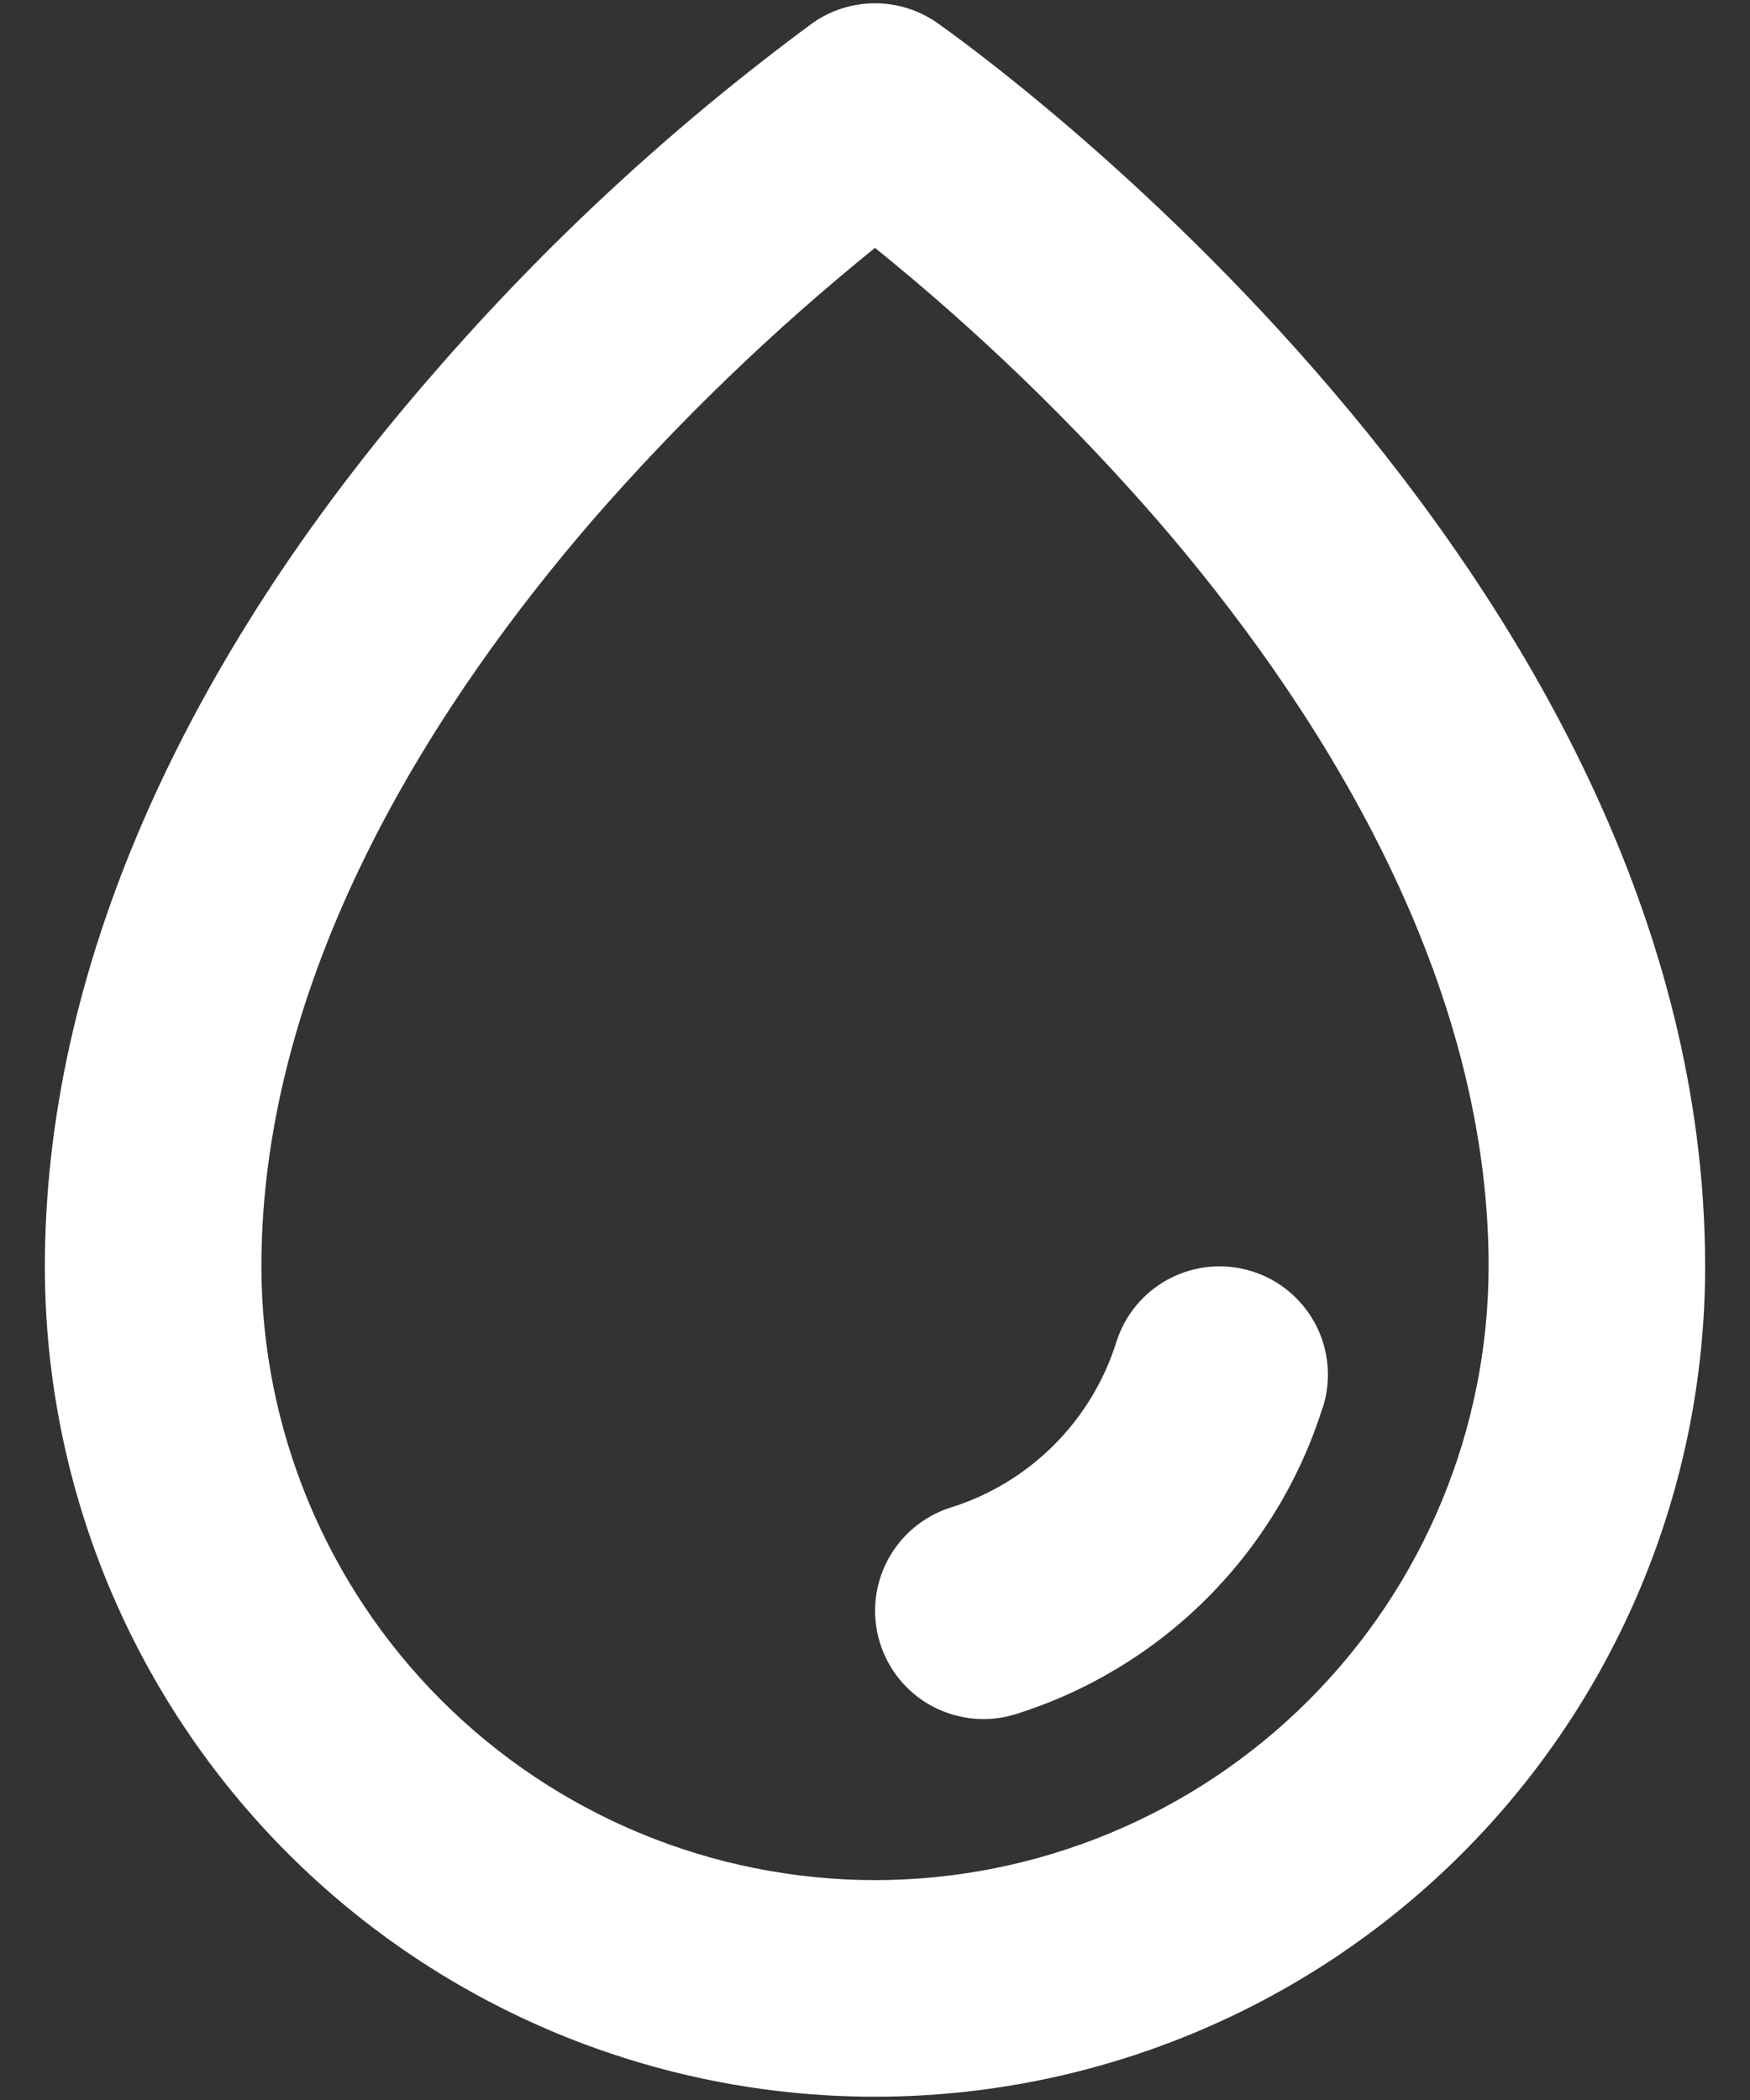 <svg width="25" height="30" viewBox="0 0 25 30" fill="none" xmlns="http://www.w3.org/2000/svg">
<rect x="0" y="0" width="25" height="30" fill="#333333" stroke="none"/>
<path d="M13.387 0.326C13.127 0.144 12.817 0.047 12.5 0.047C12.183 0.047 11.873 0.144 11.613 0.326C9.62 1.795 7.796 3.481 6.176 5.354C2.555 9.512 0.641 13.919 0.641 18.093C0.641 21.239 1.89 24.255 4.114 26.479C6.338 28.703 9.355 29.953 12.5 29.953C15.645 29.953 18.662 28.703 20.886 26.479C23.11 24.255 24.359 21.239 24.359 18.093C24.359 8.121 13.835 0.64 13.387 0.326ZM12.5 26.859C10.176 26.857 7.948 25.933 6.304 24.289C4.661 22.646 3.737 20.418 3.734 18.093C3.734 13.8 6.312 9.925 8.465 7.432C9.694 6.02 11.044 4.718 12.5 3.541C13.956 4.718 15.306 6.02 16.535 7.432C18.688 9.925 21.266 13.8 21.266 18.093C21.263 20.418 20.339 22.646 18.696 24.289C17.052 25.933 14.824 26.857 12.5 26.859ZM18.896 20.104C18.573 21.134 18.005 22.07 17.242 22.833C16.479 23.596 15.543 24.163 14.514 24.487C14.363 24.534 14.207 24.558 14.05 24.558C13.68 24.558 13.322 24.426 13.041 24.186C12.761 23.945 12.575 23.611 12.519 23.246C12.463 22.881 12.54 22.507 12.736 22.193C12.931 21.879 13.233 21.646 13.585 21.535C14.14 21.361 14.645 21.055 15.056 20.644C15.467 20.233 15.773 19.729 15.947 19.174C16.008 18.98 16.106 18.8 16.237 18.644C16.367 18.488 16.527 18.36 16.707 18.266C17.071 18.076 17.495 18.039 17.887 18.162C18.081 18.223 18.261 18.321 18.416 18.452C18.572 18.582 18.701 18.742 18.795 18.922C18.889 19.102 18.946 19.299 18.964 19.502C18.982 19.704 18.96 19.908 18.899 20.102L18.896 20.104Z" fill="white"/>
</svg>

